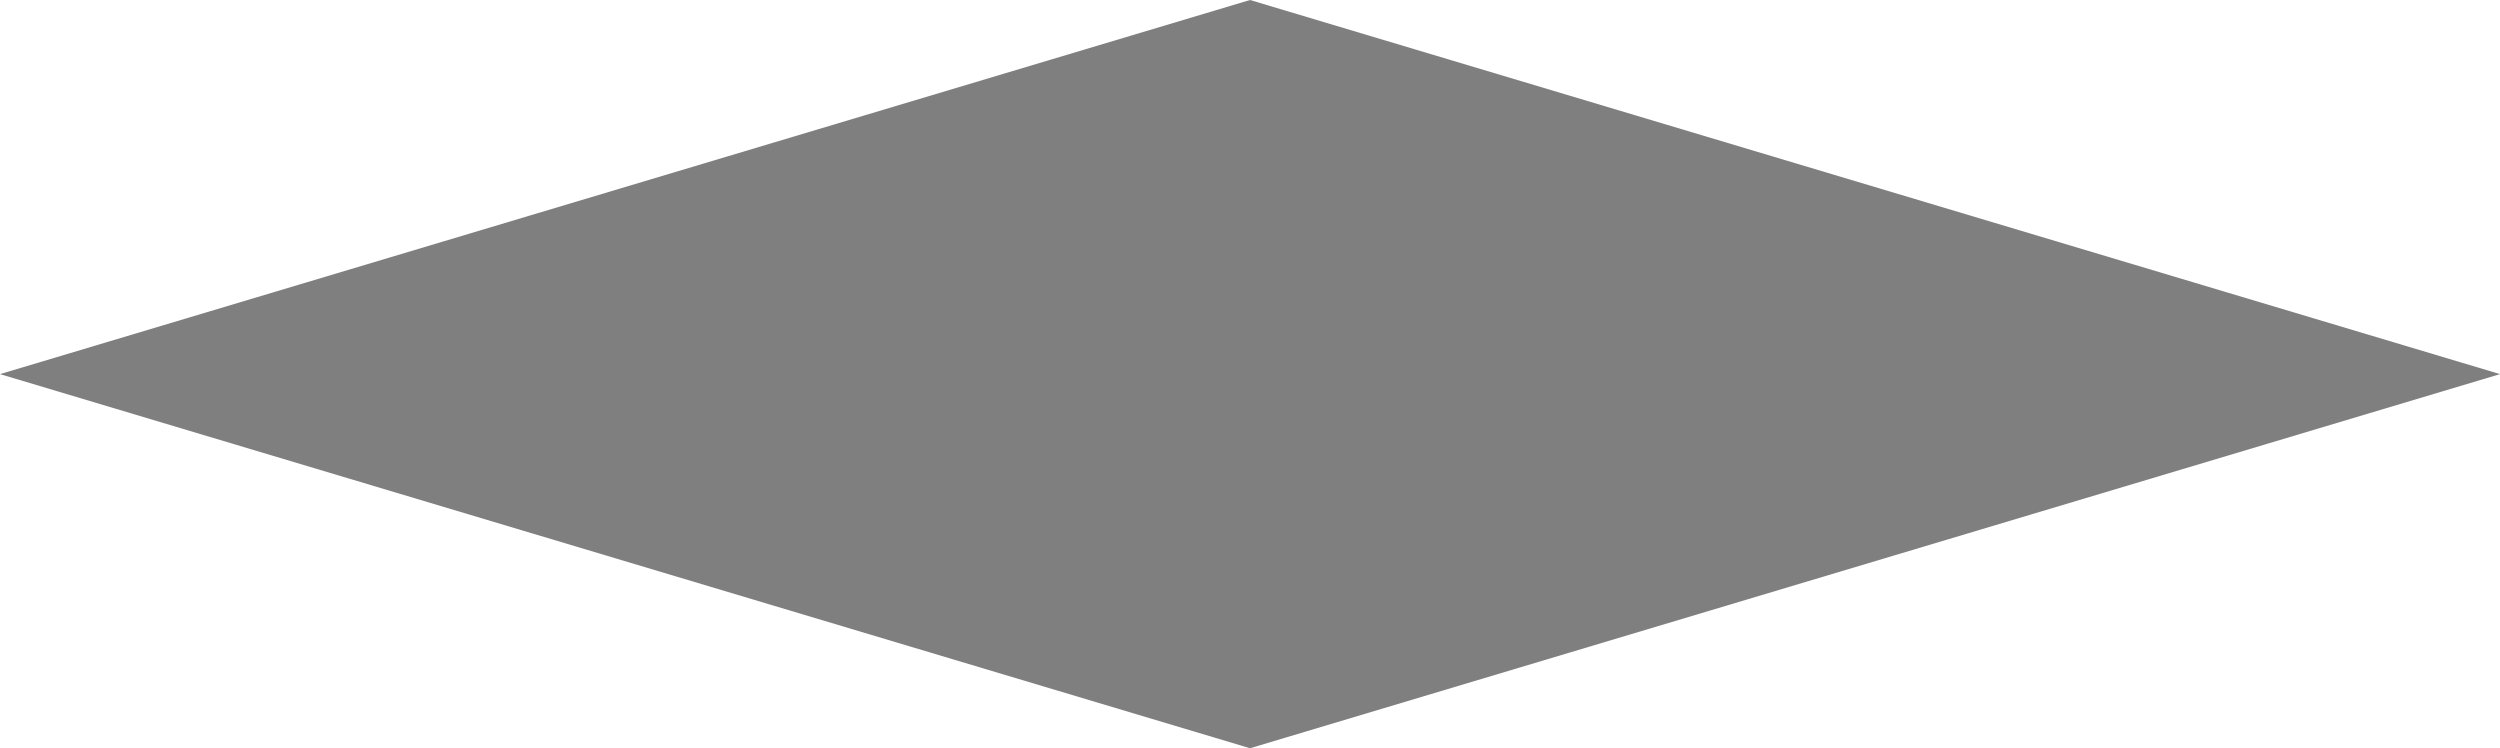 <?xml version="1.0" encoding="utf-8"?>
<!-- Generator: Adobe Illustrator 15.0.0, SVG Export Plug-In . SVG Version: 6.00 Build 0)  -->
<!DOCTYPE svg PUBLIC "-//W3C//DTD SVG 1.1//EN" "http://www.w3.org/Graphics/SVG/1.1/DTD/svg11.dtd">
<svg version="1.1" id="Capa_1" xmlns="http://www.w3.org/2000/svg" xmlns:xlink="http://www.w3.org/1999/xlink" x="0px" y="0px"
	 width="96.895px" height="29px" viewBox="0 0 96.895 29" enable-background="new 0 0 96.895 29" xml:space="preserve">
<polygon opacity="0.5" enable-background="new    " points="96.896,14.5 48.448,29 0,14.5 0,14.5 0,14.5 48.448,0 "/>
</svg>
